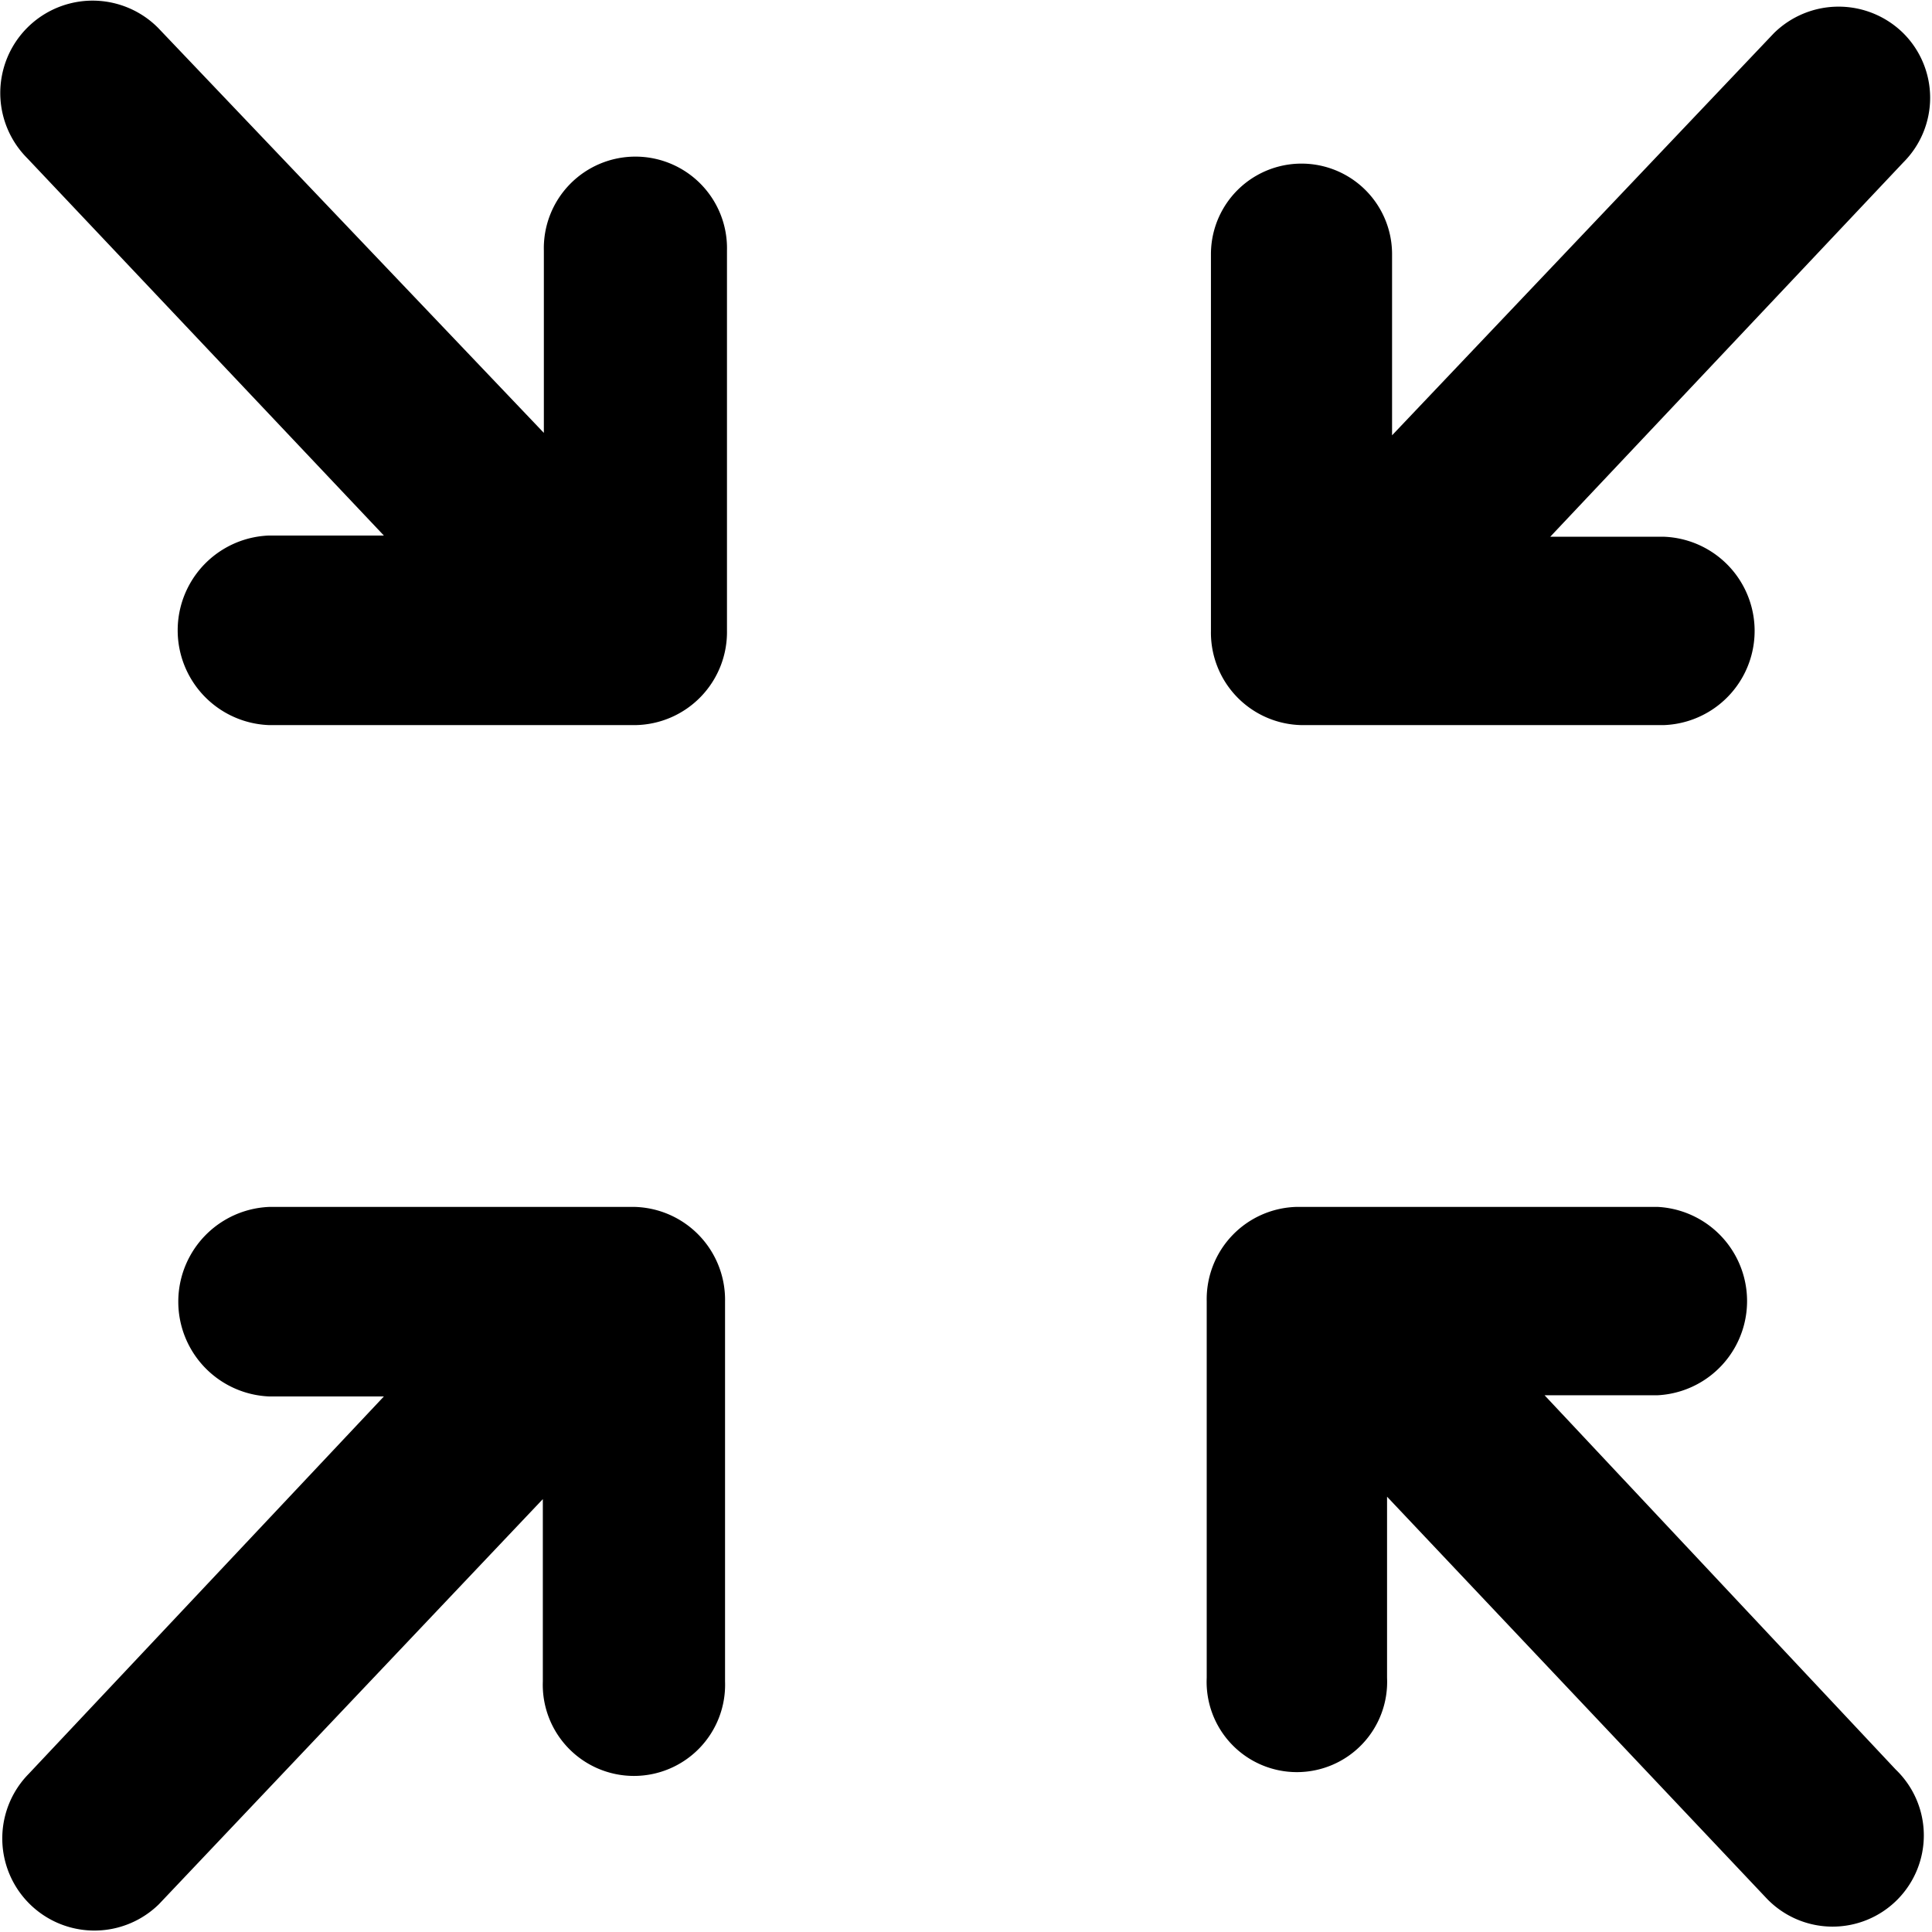 <svg xmlns="http://www.w3.org/2000/svg" width="32" height="32" viewBox="0 0 32 32">
  <defs>
    <style>
      .cls-1 {
        fill-rule: evenodd;
      }
    </style>
  </defs>
  <path id="Exit_full_screen" data-name="Exit full screen" class="cls-1" d="M202.583,1977.11h1.871a1.562,1.562,0,0,0,0-3.12H198.48a1.529,1.529,0,0,0-1.493,1.56v6.24a1.495,1.495,0,1,0,2.987,0v-3l6.293,6.66a1.511,1.511,0,1,0,2.133-2.14Zm-19.225.02h-1.89a1.571,1.571,0,0,1,0-3.14H187.5a1.539,1.539,0,0,1,1.509,1.57v6.29a1.51,1.51,0,1,1-3.018,0v-3.02l-6.359,6.71a1.526,1.526,0,0,1-2.156-2.16Zm19.319-14.24h1.88a1.561,1.561,0,0,1,0,3.12h-6a1.532,1.532,0,0,1-1.5-1.56v-6.24a1.5,1.5,0,1,1,3,0v3l6.324-6.66a1.526,1.526,0,0,1,2.144,0,1.511,1.511,0,0,1,0,2.14Zm-19.319-.02h-1.9a1.571,1.571,0,0,0,0,3.14h6.066a1.542,1.542,0,0,0,1.517-1.57v-6.29a1.517,1.517,0,1,0-3.033,0v3.02l-6.391-6.71a1.529,1.529,0,1,0-2.166,2.16Z" transform="translate(-177 -1954)"/>
</svg>
